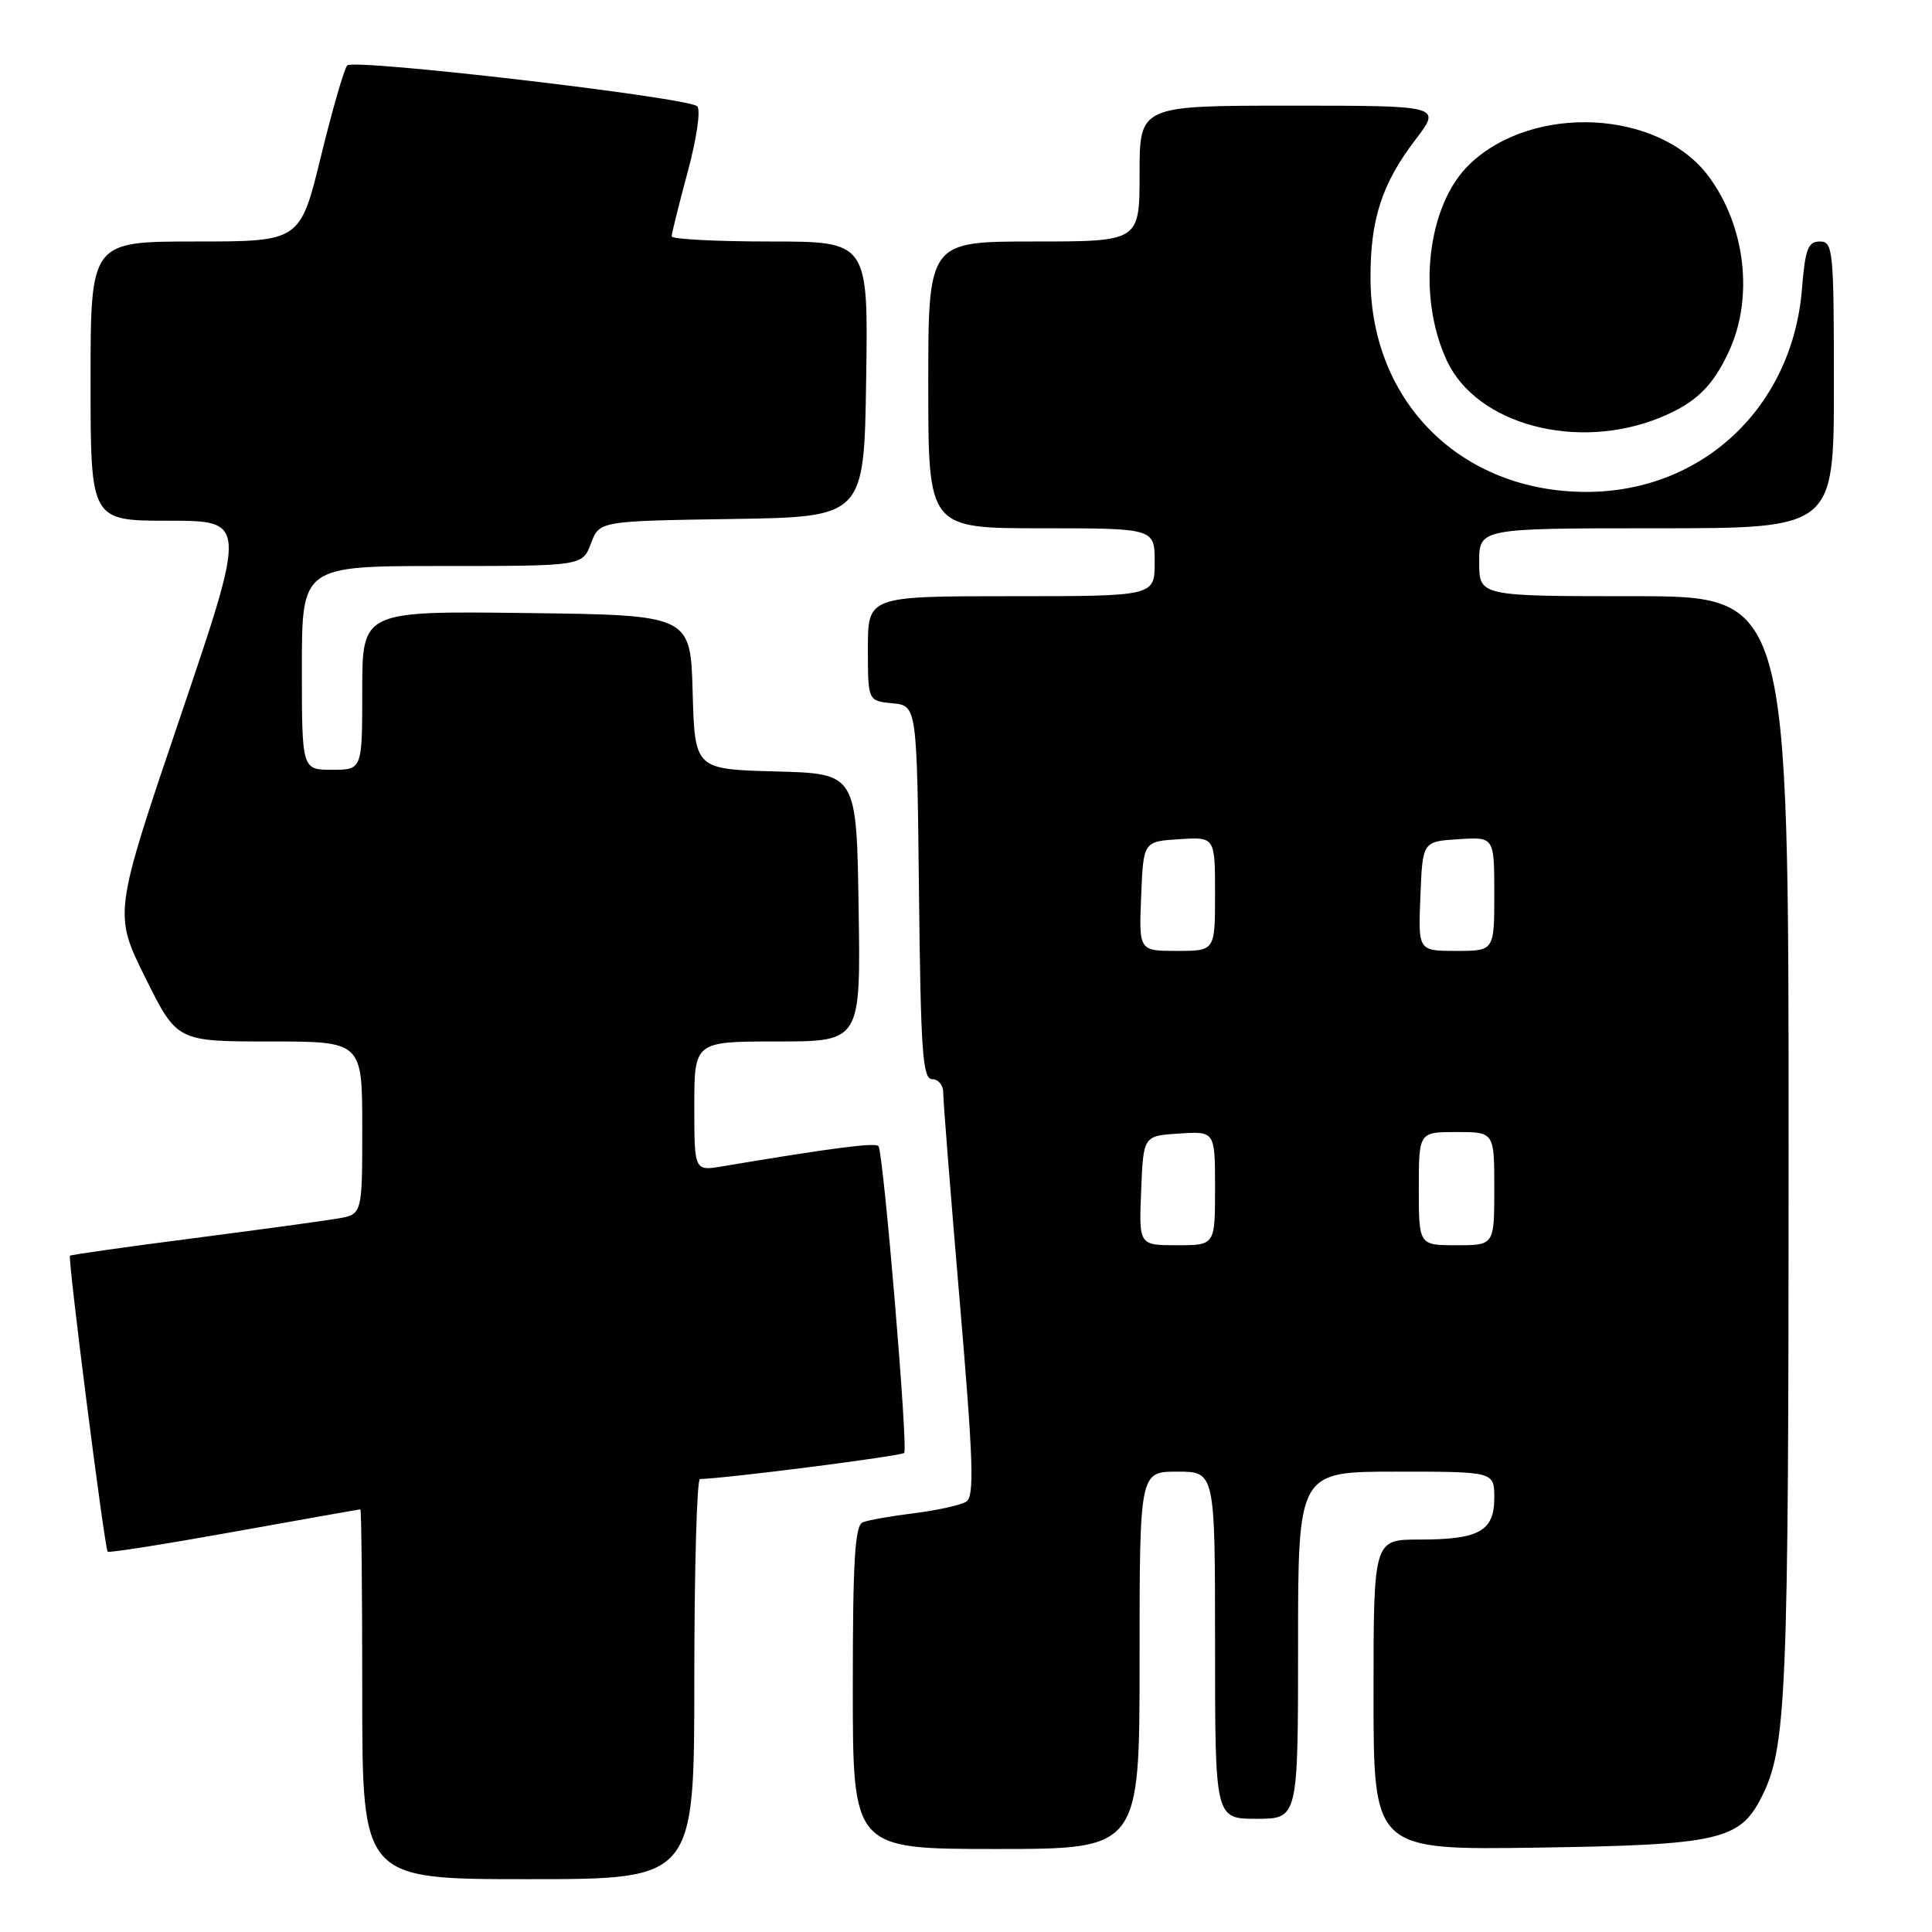 <?xml version="1.0" encoding="UTF-8" standalone="no"?>
<!DOCTYPE svg PUBLIC "-//W3C//DTD SVG 1.1//EN" "http://www.w3.org/Graphics/SVG/1.1/DTD/svg11.dtd" >
<svg xmlns="http://www.w3.org/2000/svg" xmlns:xlink="http://www.w3.org/1999/xlink" version="1.1" viewBox="0 0 256 256">
 <g >
 <path fill="currentColor"
d=" M 92.00 222.50 C 92.00 207.93 92.34 195.99 92.75 195.98 C 96.35 195.89 119.39 192.94 119.81 192.52 C 120.35 191.98 117.09 153.06 116.41 151.88 C 116.10 151.35 110.30 152.10 95.75 154.54 C 92.00 155.18 92.00 155.18 92.00 146.59 C 92.00 138.00 92.00 138.00 103.02 138.00 C 114.05 138.00 114.05 138.00 113.77 120.25 C 113.50 102.50 113.50 102.50 102.78 102.22 C 92.07 101.93 92.07 101.93 91.78 91.72 C 91.50 81.50 91.50 81.50 69.75 81.23 C 48.00 80.96 48.00 80.96 48.00 91.48 C 48.00 102.00 48.00 102.00 44.00 102.00 C 40.00 102.00 40.00 102.00 40.00 88.50 C 40.00 75.00 40.00 75.00 58.59 75.00 C 77.17 75.00 77.17 75.00 78.30 72.02 C 79.42 69.04 79.42 69.04 96.96 68.77 C 114.50 68.50 114.50 68.50 114.77 50.25 C 115.05 32.00 115.05 32.00 102.02 32.00 C 94.86 32.00 89.00 31.69 89.00 31.32 C 89.00 30.94 89.96 27.09 91.13 22.75 C 92.33 18.30 92.87 14.52 92.38 14.08 C 91.03 12.89 46.85 7.74 46.01 8.67 C 45.60 9.13 44.03 14.56 42.52 20.75 C 39.77 32.00 39.77 32.00 25.89 32.00 C 12.00 32.00 12.00 32.00 12.00 50.50 C 12.00 69.00 12.00 69.00 22.35 69.00 C 32.70 69.00 32.70 69.00 23.87 95.04 C 15.05 121.07 15.05 121.07 19.25 129.54 C 23.45 138.00 23.45 138.00 35.72 138.00 C 48.00 138.00 48.00 138.00 48.00 149.45 C 48.00 160.91 48.00 160.91 44.75 161.46 C 42.96 161.77 34.30 162.95 25.51 164.09 C 16.71 165.22 9.40 166.26 9.27 166.39 C 8.96 166.71 13.86 205.20 14.27 205.61 C 14.45 205.78 21.99 204.59 31.04 202.96 C 40.09 201.33 47.61 200.00 47.75 200.00 C 47.89 200.00 48.00 211.03 48.00 224.50 C 48.00 249.00 48.00 249.00 70.00 249.00 C 92.00 249.00 92.00 249.00 92.00 222.50 Z  M 151.00 220.00 C 151.00 195.00 151.00 195.00 156.00 195.00 C 161.00 195.00 161.00 195.00 161.00 218.00 C 161.00 241.00 161.00 241.00 166.50 241.00 C 172.00 241.00 172.00 241.00 172.00 218.00 C 172.00 195.00 172.00 195.00 185.00 195.00 C 198.00 195.00 198.00 195.00 198.00 198.46 C 198.00 202.89 196.00 204.00 188.07 204.00 C 182.00 204.00 182.00 204.00 182.00 224.57 C 182.00 245.14 182.00 245.14 203.75 244.82 C 227.62 244.47 230.51 243.83 233.36 238.23 C 236.74 231.62 237.00 225.38 237.00 151.95 C 237.00 79.00 237.00 79.00 216.50 79.00 C 196.00 79.00 196.00 79.00 196.00 74.50 C 196.00 70.00 196.00 70.00 219.50 70.00 C 243.00 70.00 243.00 70.00 243.00 51.00 C 243.00 33.13 242.89 32.00 241.14 32.00 C 239.57 32.00 239.19 33.00 238.77 38.28 C 237.51 53.95 225.59 65.18 210.20 65.18 C 193.68 65.18 181.70 53.38 181.60 37.00 C 181.55 29.12 183.09 24.34 187.59 18.46 C 190.99 14.00 190.99 14.00 170.99 14.00 C 151.00 14.00 151.00 14.00 151.00 23.00 C 151.00 32.00 151.00 32.00 137.00 32.00 C 123.00 32.00 123.00 32.00 123.00 51.00 C 123.00 70.00 123.00 70.00 138.00 70.00 C 153.00 70.00 153.00 70.00 153.00 74.50 C 153.00 79.00 153.00 79.00 134.00 79.00 C 115.00 79.00 115.00 79.00 115.00 85.94 C 115.00 92.87 115.00 92.87 118.25 93.19 C 121.50 93.50 121.50 93.50 121.77 118.25 C 122.00 139.33 122.25 143.00 123.52 143.00 C 124.33 143.00 124.99 143.79 124.98 144.75 C 124.97 145.71 125.95 158.12 127.16 172.33 C 128.98 193.69 129.13 198.30 128.03 198.98 C 127.29 199.44 124.22 200.12 121.19 200.50 C 118.16 200.87 115.08 201.42 114.34 201.70 C 113.28 202.11 113.00 206.62 113.00 223.61 C 113.00 245.00 113.00 245.00 132.00 245.00 C 151.00 245.00 151.00 245.00 151.00 220.00 Z  M 219.96 55.34 C 224.68 53.41 226.95 51.22 229.12 46.50 C 232.38 39.40 231.28 29.94 226.41 23.38 C 219.86 14.54 203.15 13.69 194.73 21.76 C 189.09 27.16 187.71 39.26 191.74 47.84 C 195.71 56.28 208.99 59.81 219.96 55.34 Z  M 151.21 157.75 C 151.50 150.50 151.50 150.50 156.25 150.20 C 161.00 149.89 161.00 149.89 161.00 157.45 C 161.00 165.00 161.00 165.00 155.96 165.00 C 150.91 165.00 150.91 165.00 151.21 157.75 Z  M 188.00 157.50 C 188.00 150.00 188.00 150.00 193.00 150.00 C 198.00 150.00 198.00 150.00 198.00 157.50 C 198.00 165.00 198.00 165.00 193.00 165.00 C 188.00 165.00 188.00 165.00 188.00 157.50 Z  M 151.21 118.75 C 151.50 111.50 151.50 111.50 156.25 111.20 C 161.00 110.89 161.00 110.89 161.00 118.45 C 161.00 126.00 161.00 126.00 155.96 126.00 C 150.91 126.00 150.91 126.00 151.21 118.75 Z  M 188.21 118.75 C 188.50 111.50 188.50 111.50 193.25 111.20 C 198.00 110.89 198.00 110.89 198.00 118.45 C 198.00 126.00 198.00 126.00 192.96 126.00 C 187.91 126.00 187.91 126.00 188.21 118.75 Z "/>
</g>
</svg>